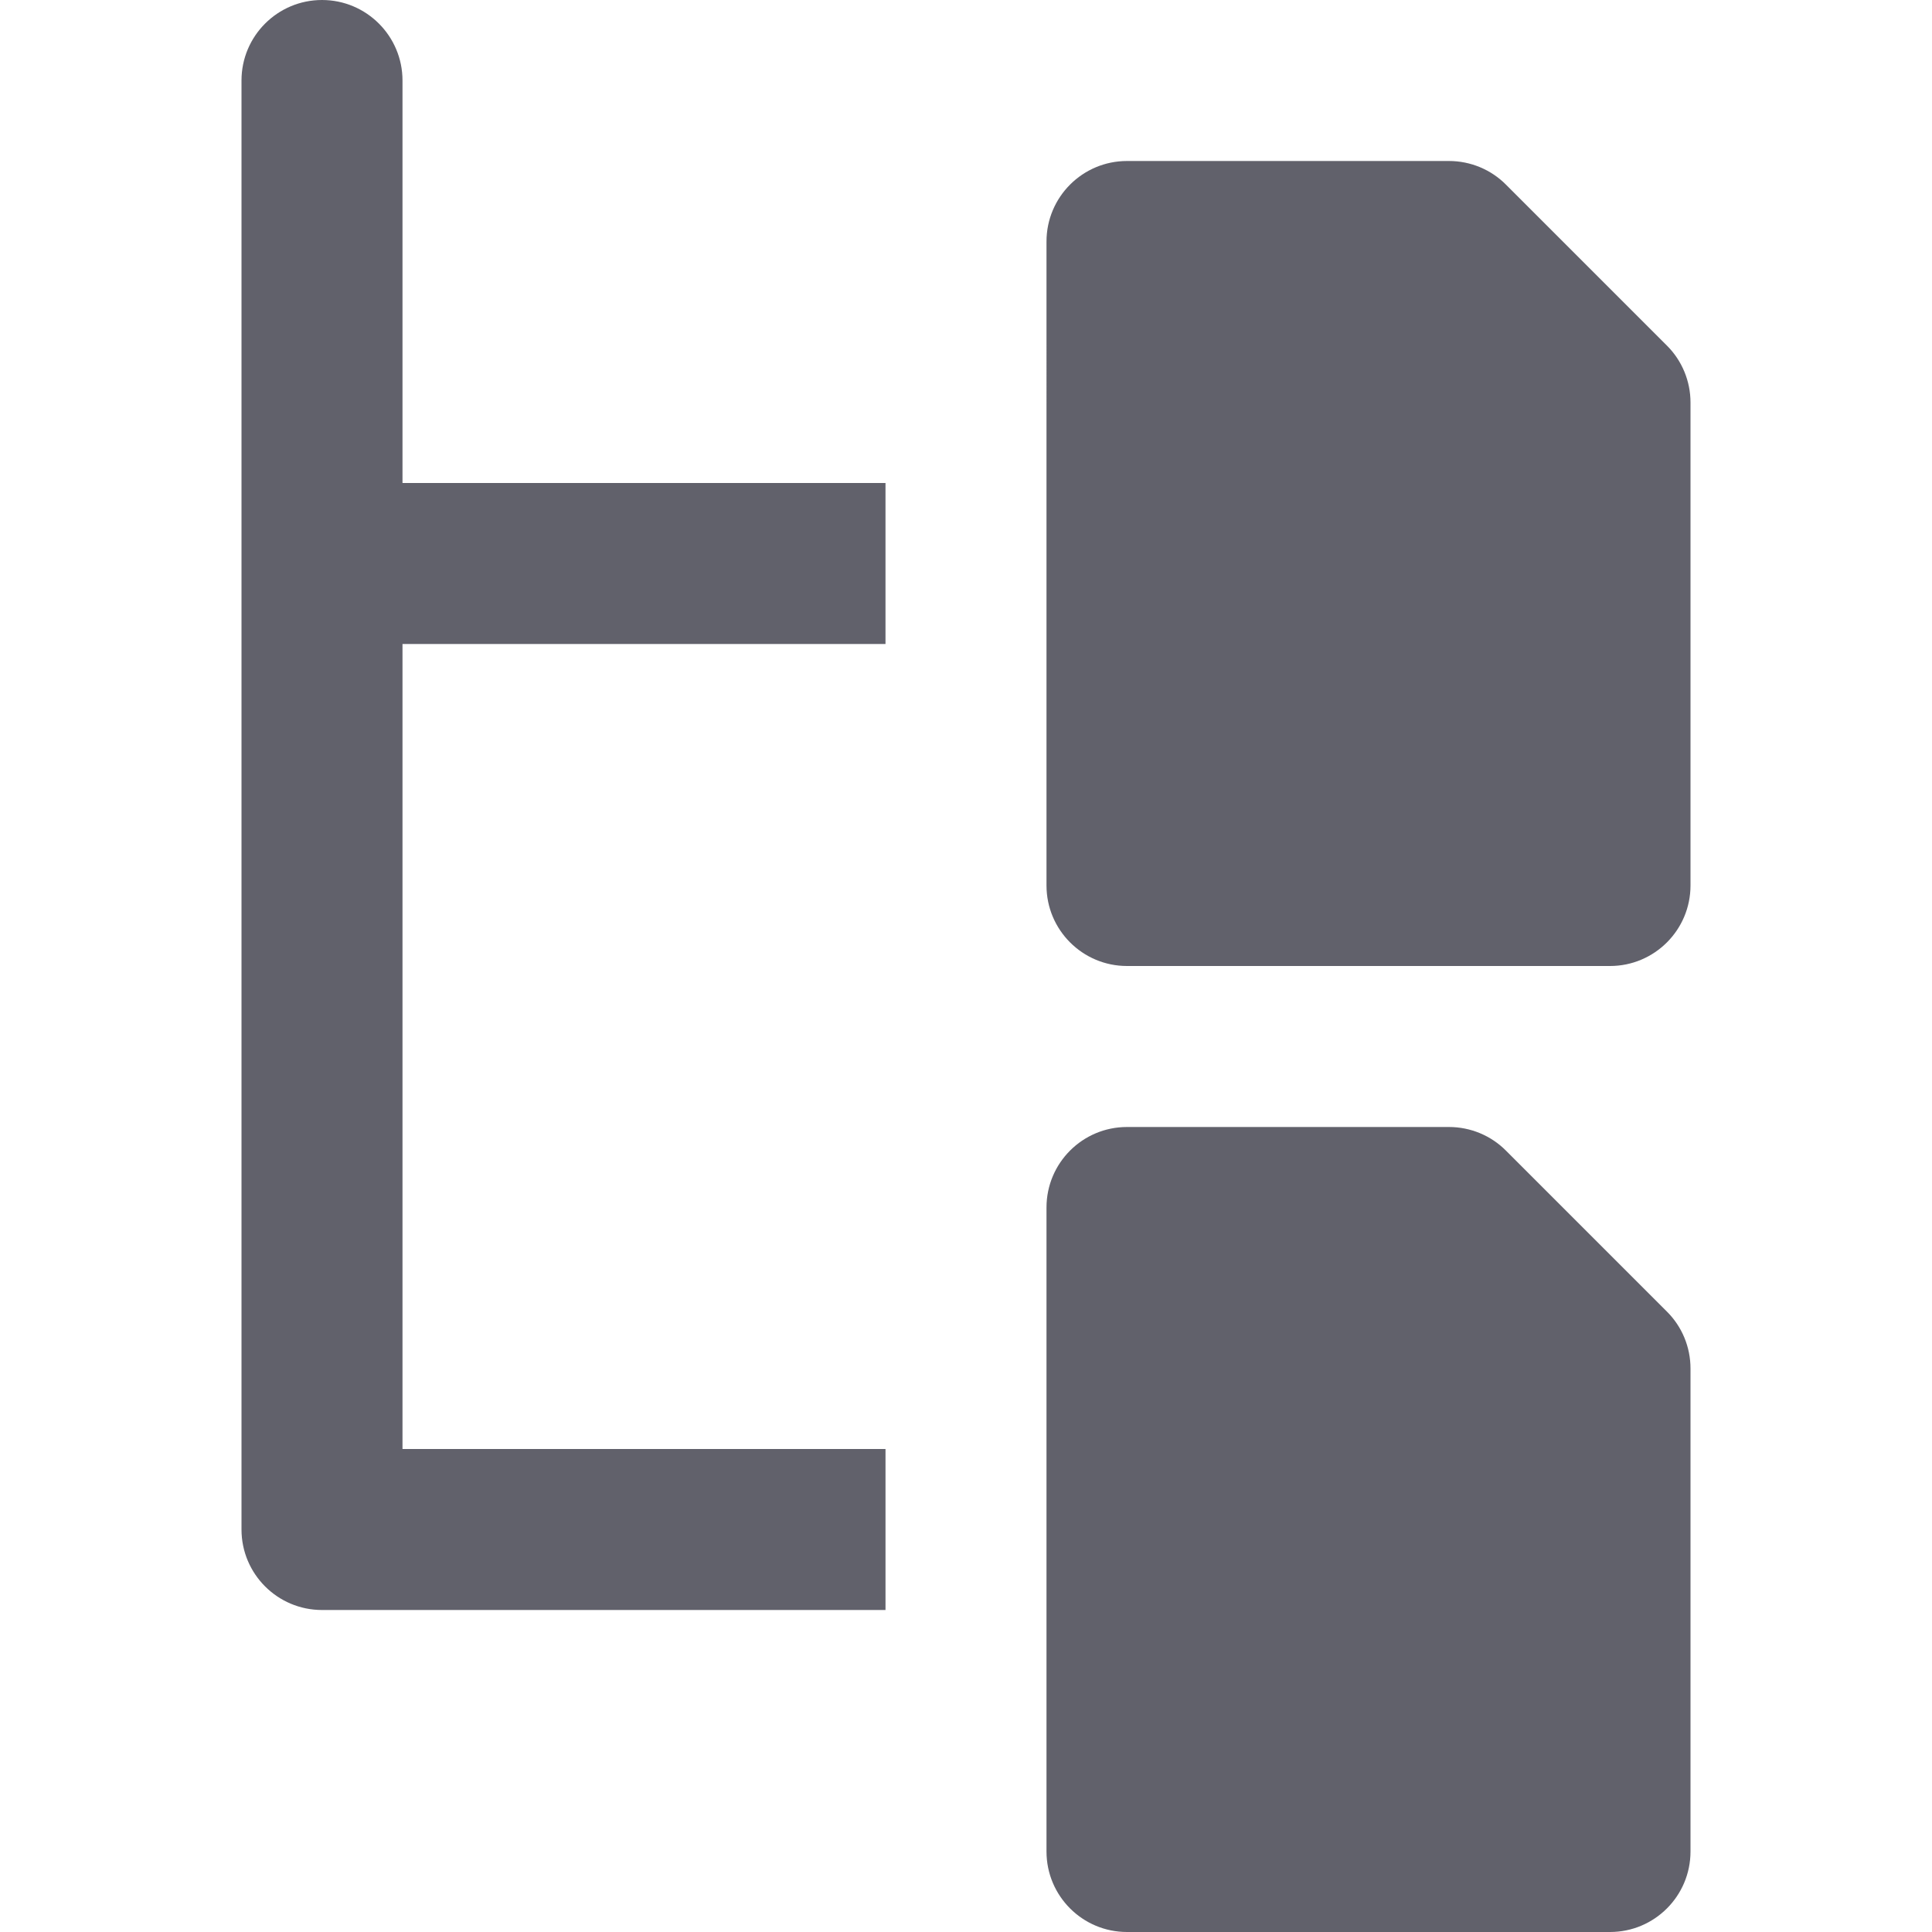 <svg xmlns="http://www.w3.org/2000/svg" height="24" width="24" viewBox="0 0 24 24"><path data-color="color-2" fill="#61616b" d="M11,8V6H5V1c0-0.552-0.448-1-1-1S3,0.448,3,1v18c0,0.552,0.448,1,1,1h7v-2H5V8H11z"></path> <path fill="#61616b" d="M20,12h-6c-0.552,0-1-0.448-1-1V3c0-0.552,0.448-1,1-1h4c0.265,0,0.52,0.105,0.707,0.293l2,2 C20.895,4.48,21,4.735,21,5v6C21,11.552,20.552,12,20,12z"></path> <path fill="#61616b" d="M20,24h-6c-0.552,0-1-0.447-1-1v-8c0-0.553,0.448-1,1-1h4c0.265,0,0.52,0.105,0.707,0.293l2,2 C20.895,16.48,21,16.734,21,17v6C21,23.553,20.552,24,20,24z"></path></svg>